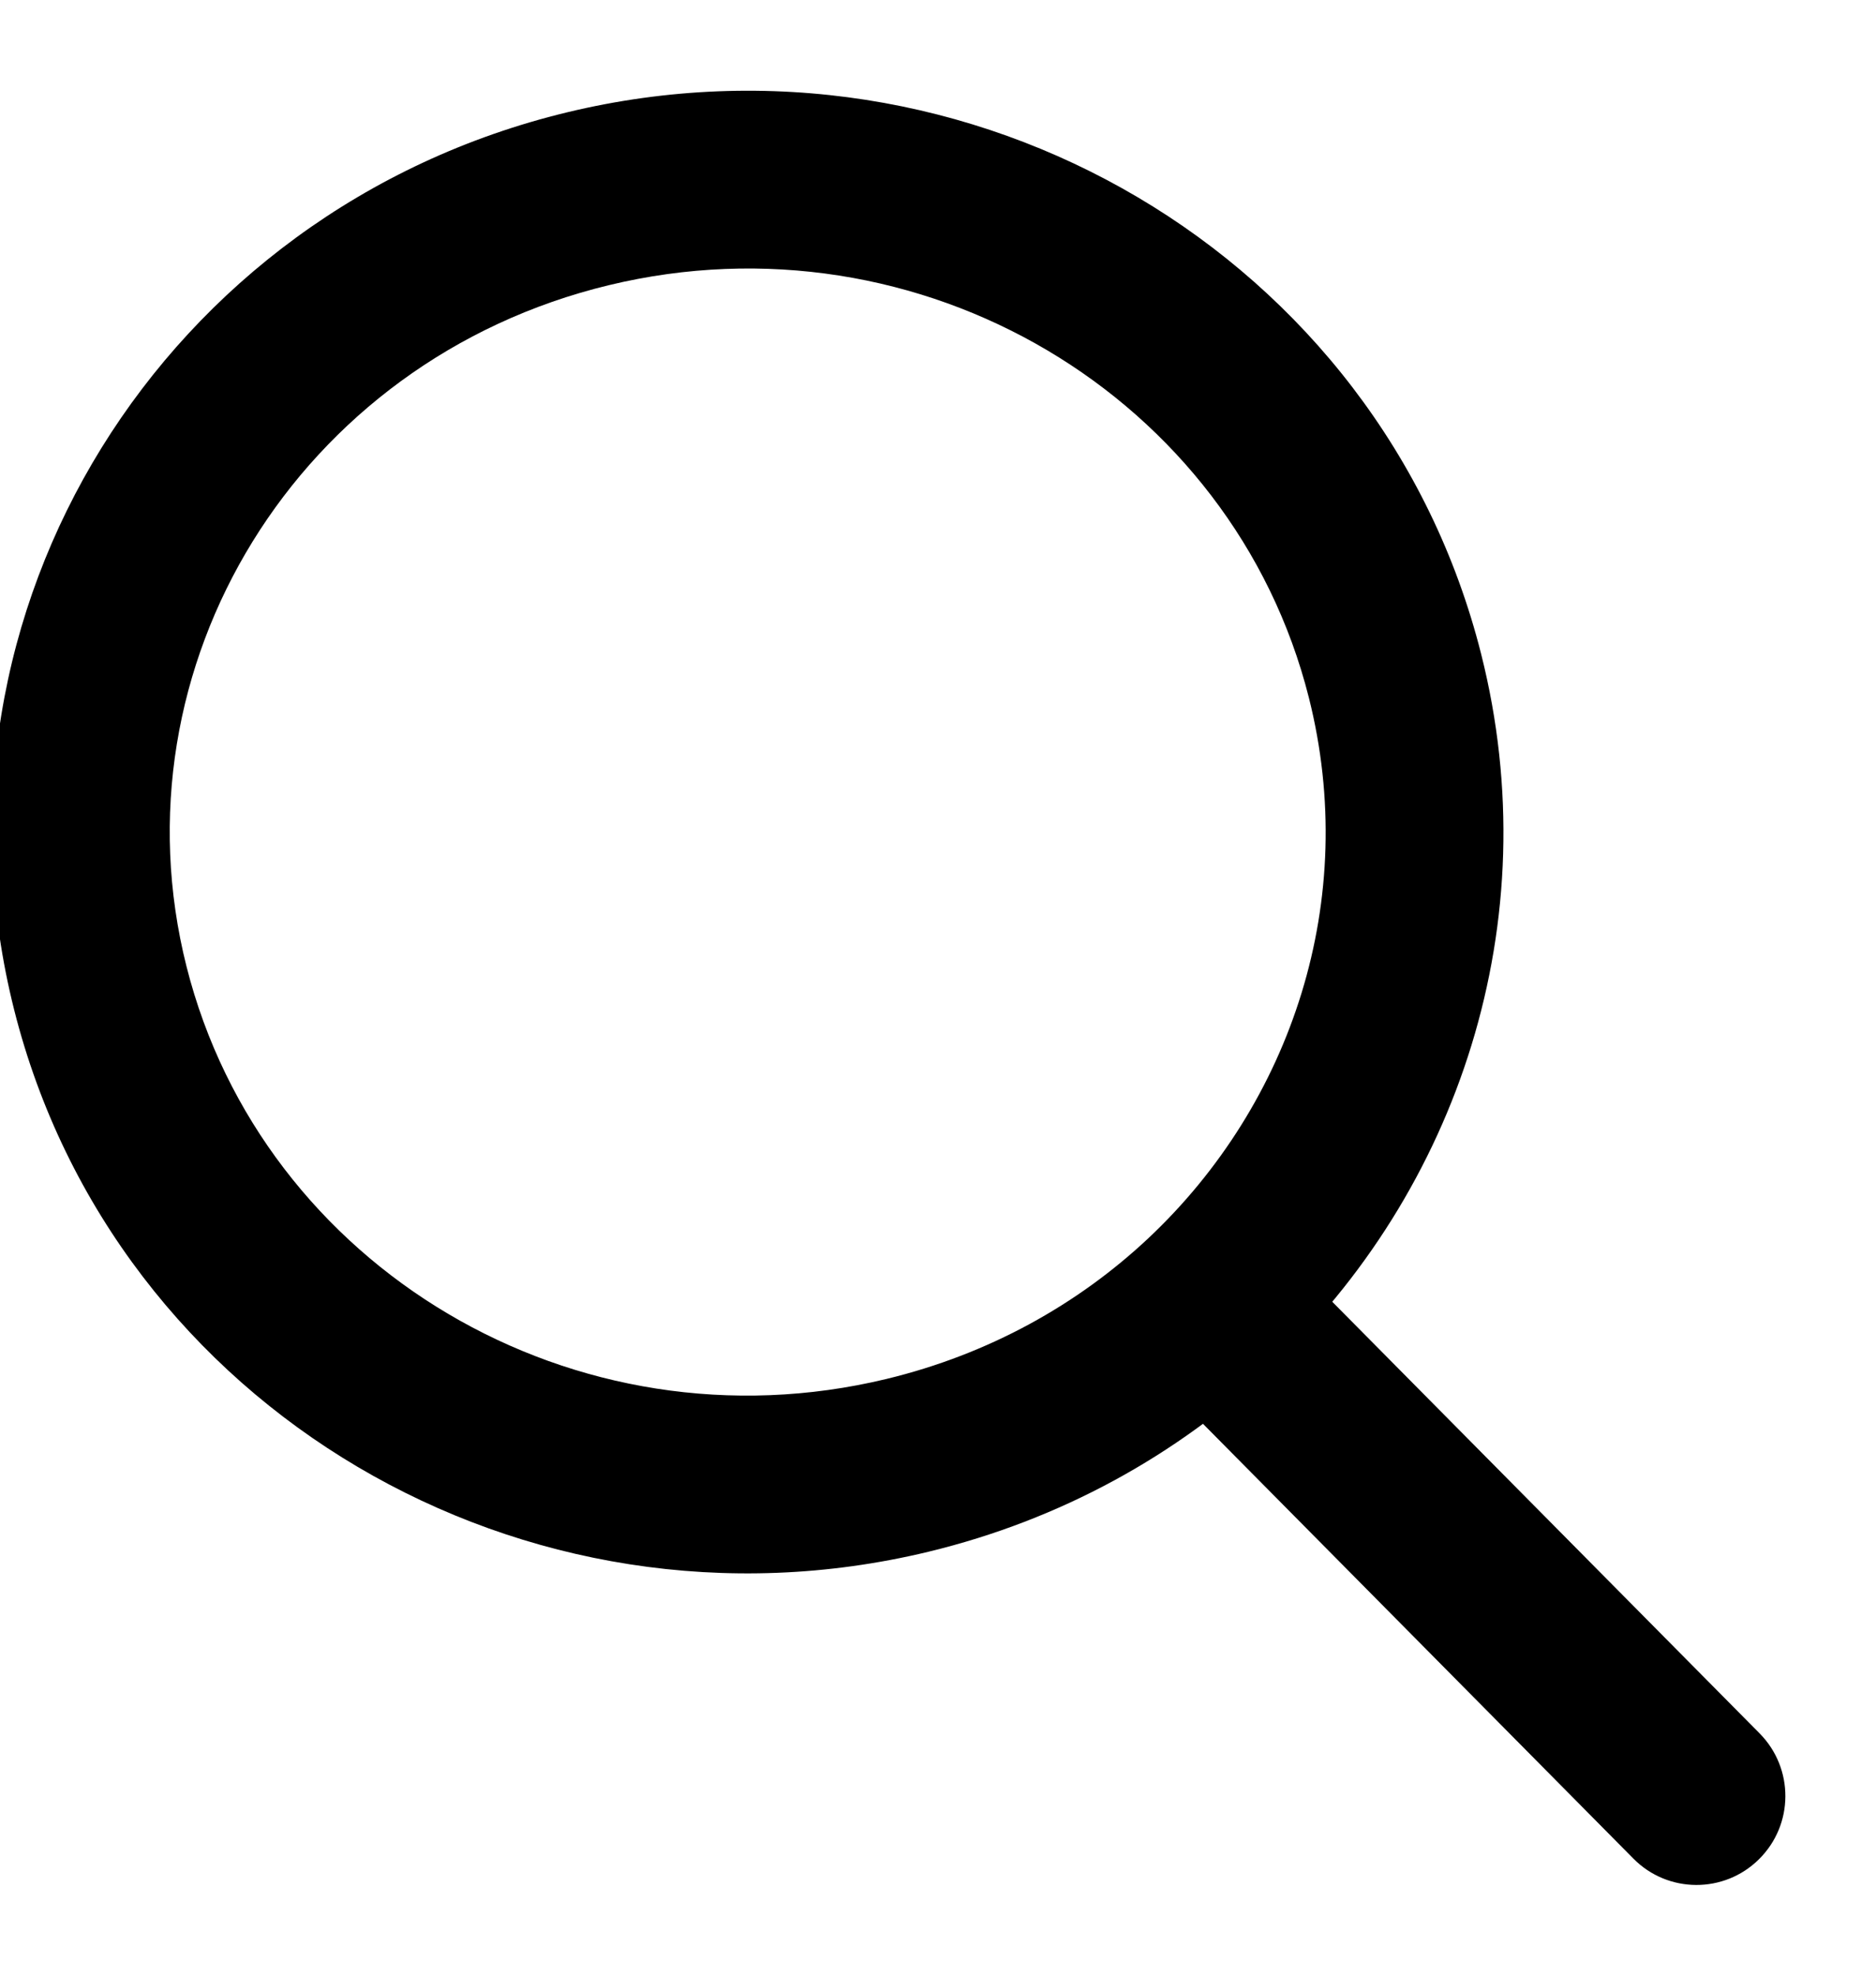 <svg width="19" height="20" viewBox="0 0 19 20" fill="none" xmlns="http://www.w3.org/2000/svg">
  <path
    d="M12.242 13.194L11.627 12.538H11.627L12.242 13.194ZM16.543 18.815C16.892 19.168 17.462 19.171 17.815 18.821C18.169 18.471 18.171 17.902 17.822 17.548L16.543 18.815ZM14.128 6.841L13.256 7.062L14.128 6.841ZM9.19 14.834L9.401 15.709L9.19 14.834ZM11.603 13.827L16.543 18.815L17.822 17.548L12.882 12.561L11.603 13.827ZM8.979 13.959C5.821 14.721 2.658 12.831 1.889 9.784L0.144 10.225C1.162 14.26 5.316 16.694 9.401 15.709L8.979 13.959ZM1.889 9.784C1.123 6.746 3.016 3.647 6.166 2.887L5.744 1.137C1.653 2.124 -0.876 6.182 0.144 10.225L1.889 9.784ZM6.166 2.887C9.323 2.125 12.487 4.015 13.256 7.062L15.001 6.621C13.983 2.586 9.828 0.152 5.744 1.137L6.166 2.887ZM13.256 7.062C13.771 9.105 13.087 11.168 11.627 12.538L12.858 13.851C14.77 12.058 15.685 9.333 15.001 6.621L13.256 7.062ZM11.627 12.538C10.913 13.207 10.014 13.709 8.979 13.959L9.401 15.709C10.745 15.385 11.921 14.729 12.858 13.851L11.627 12.538Z"
    fill="currentColor"/>
</svg>
